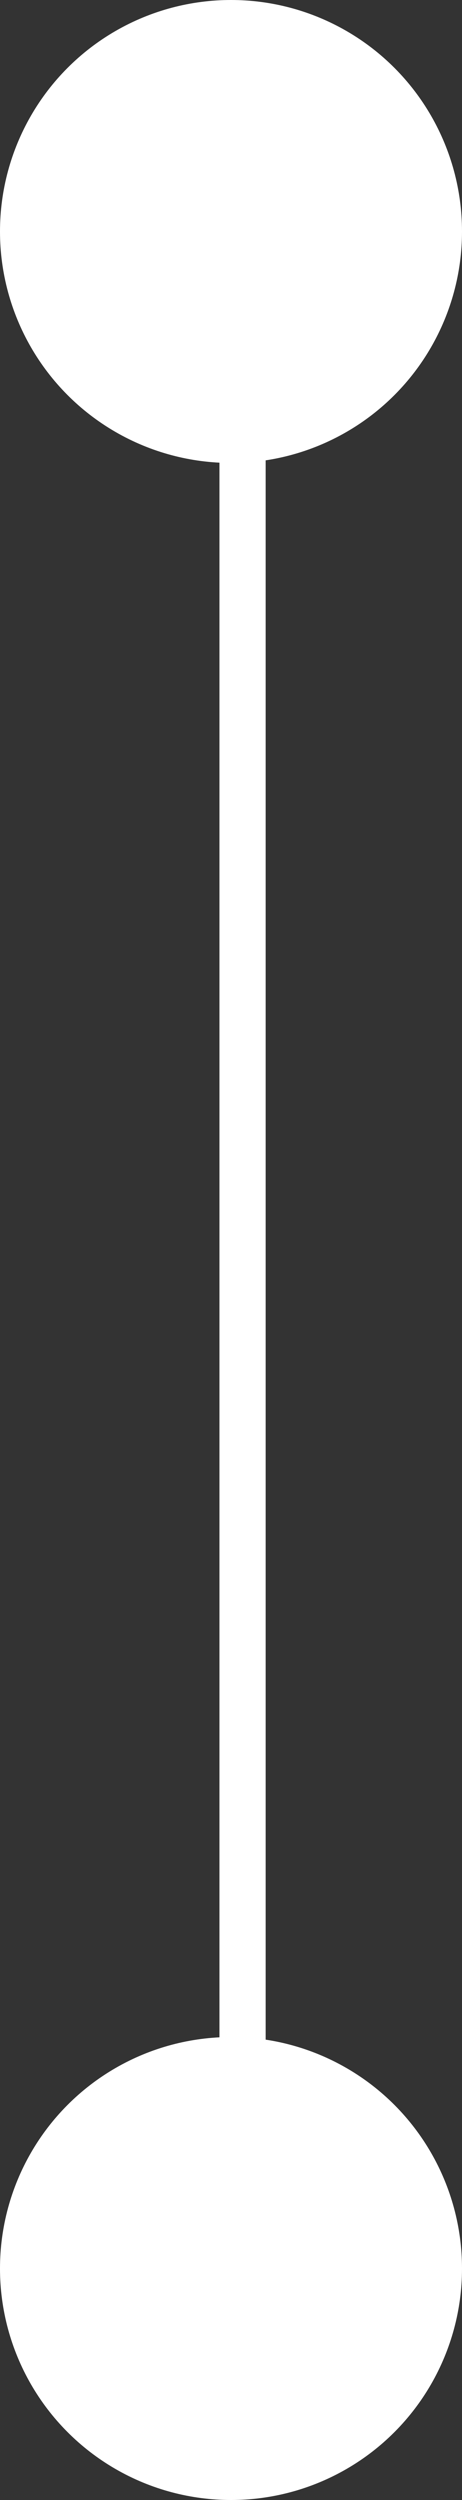 <svg xmlns="http://www.w3.org/2000/svg" width="20" height="108" viewBox="0 0 20 108">
  <rect x="0" y="0" width="20" height="108" fill="#333333" stroke="none"/>
  <g id="Group_123" data-name="Group 123" transform="translate(-1214 -1001)">
    <circle id="Ellipse_9" data-name="Ellipse 9" cx="10" cy="10" r="10" transform="translate(1214 1001)" fill="#fff"/>
    <line id="Line_51" data-name="Line 51" y2="71" transform="translate(1224.5 1019.5)" fill="none" stroke="#fff" stroke-width="2"/>
    <circle id="Ellipse_10" data-name="Ellipse 10" cx="10" cy="10" r="10" transform="translate(1214 1089)" fill="#fff"/>
  </g>
</svg>
